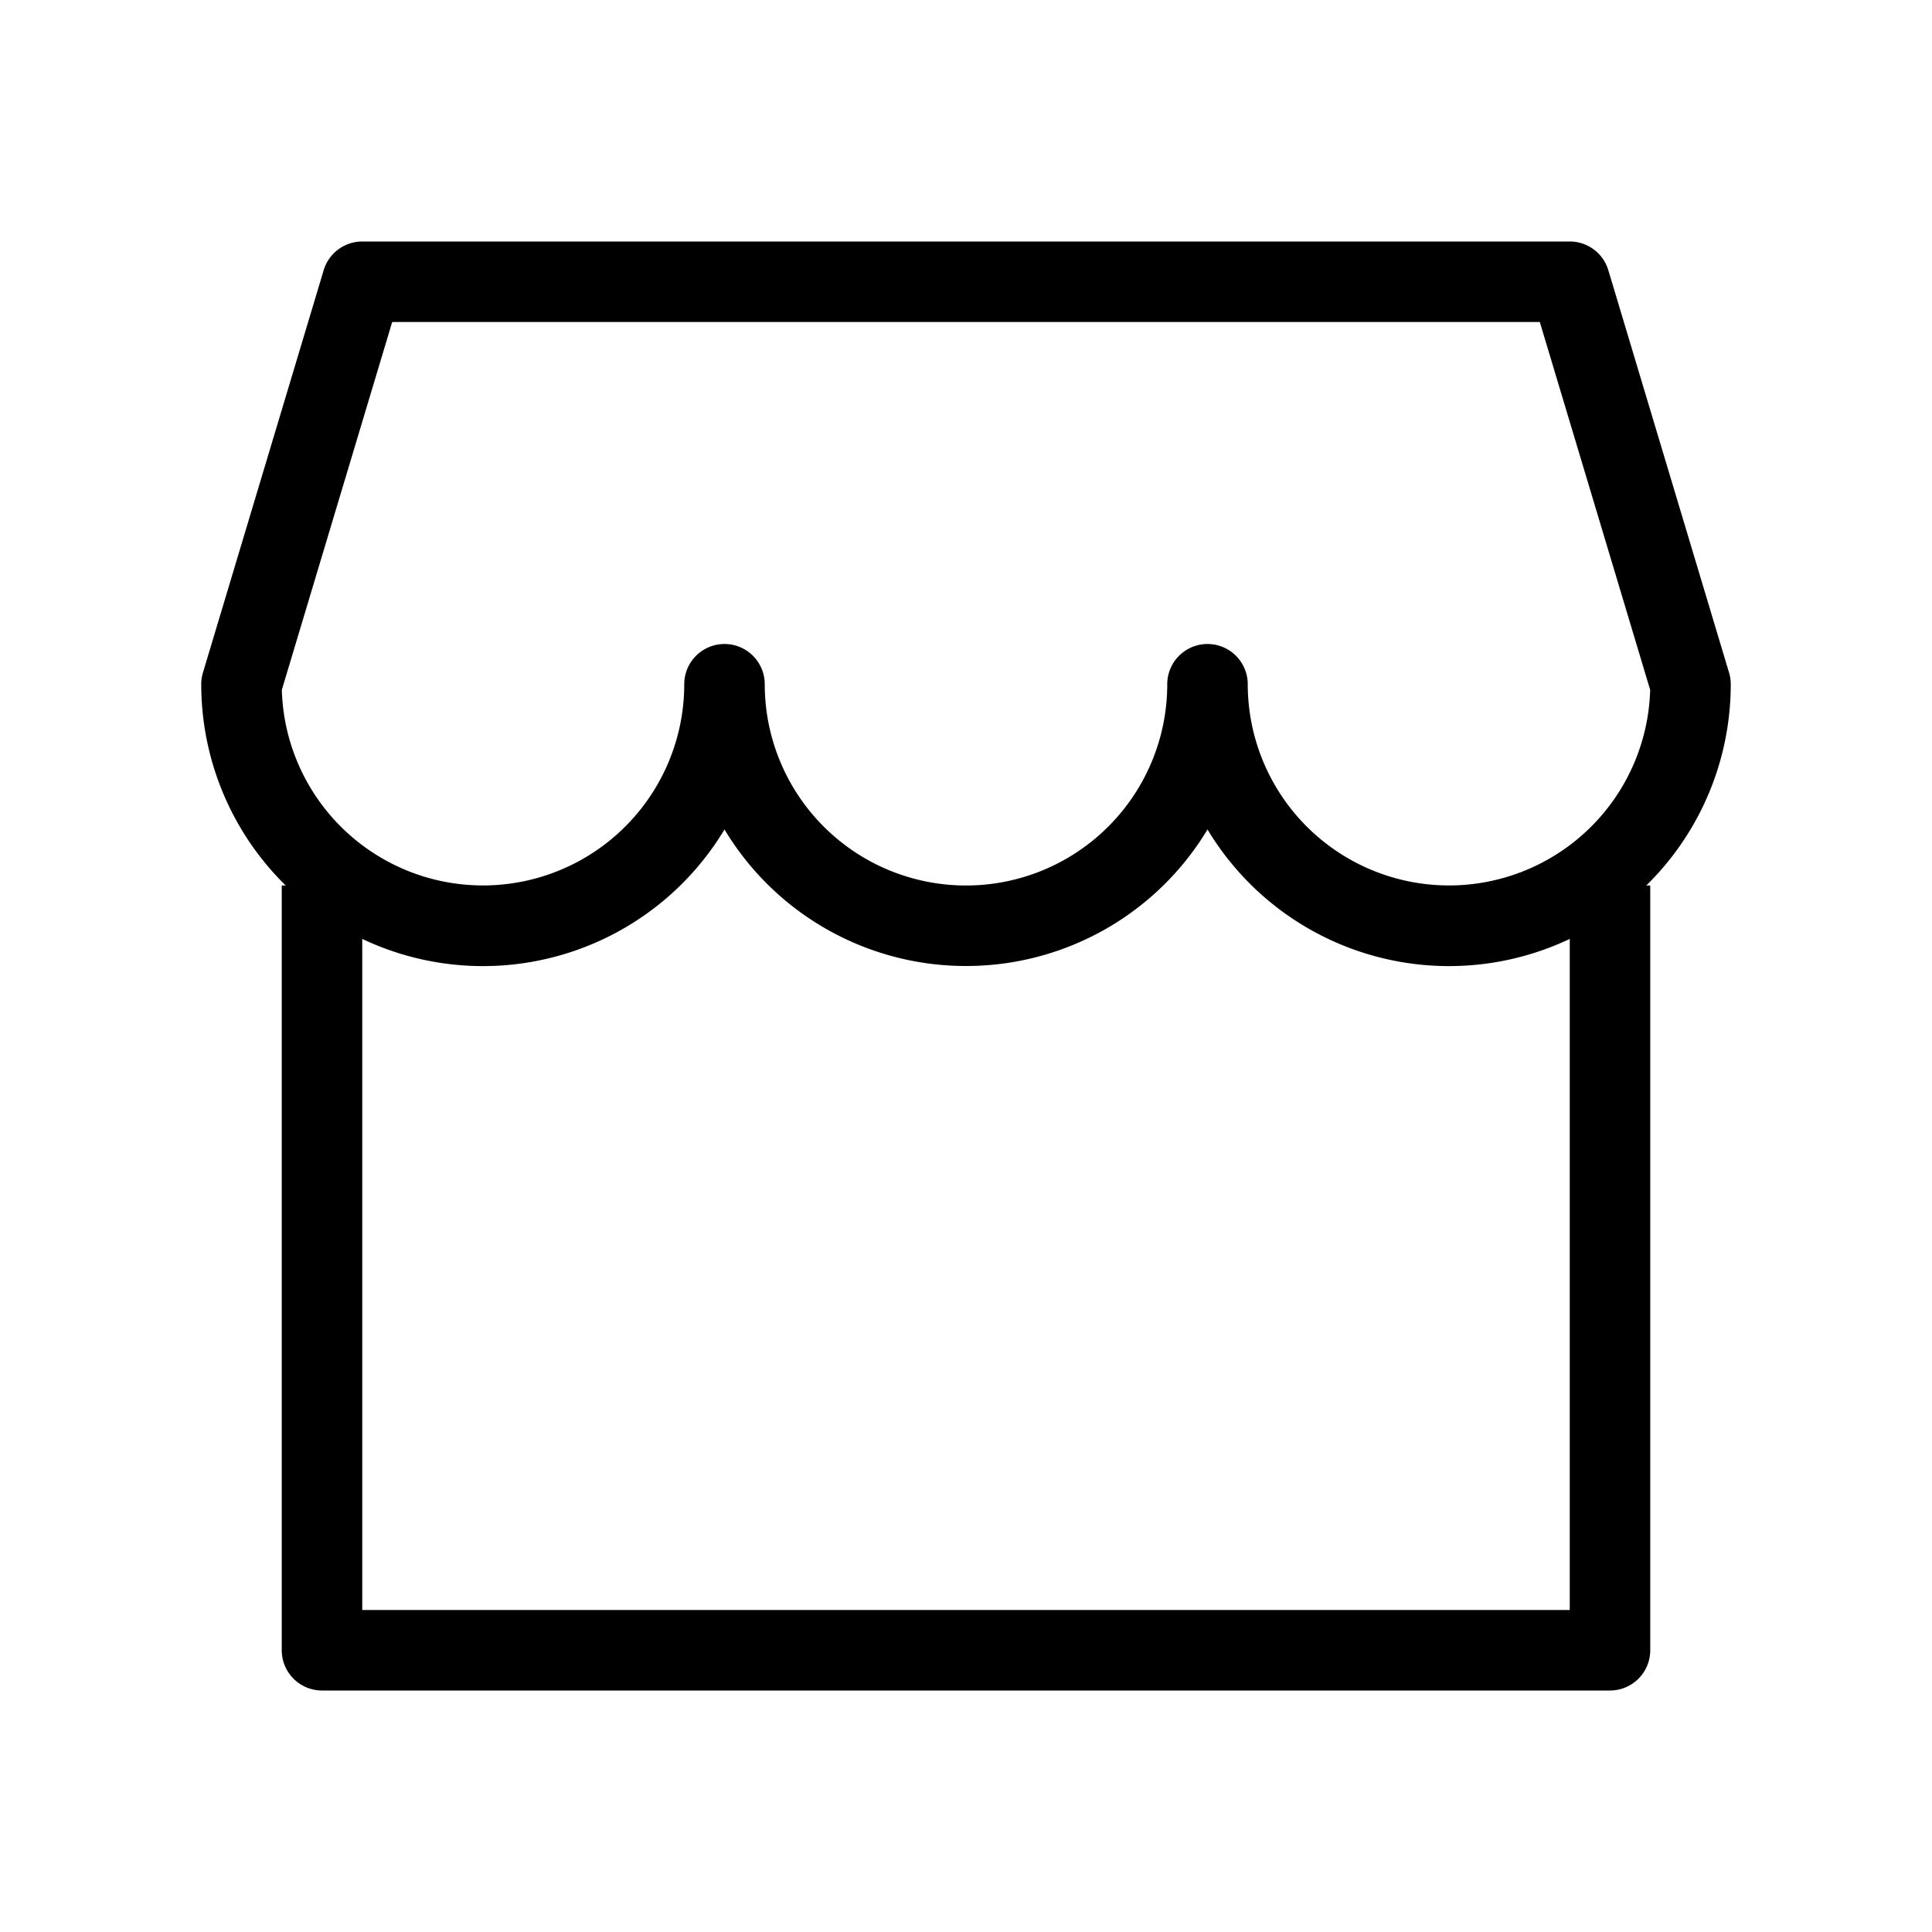 <svg xmlns="http://www.w3.org/2000/svg" width="24" height="24" fill="none"><path fill="#000" fill-rule="evenodd" d="M4.021 3.356A.5.5 0 0 1 4.5 3h15a.5.5 0 0 1 .479.356l1.5 5a.5.5 0 0 1 .021.144 3.5 3.5 0 0 1-6.5 1.804A3.498 3.498 0 0 1 12 12a3.498 3.498 0 0 1-3-1.696A3.5 3.5 0 0 1 2.5 8.5a.5.5 0 0 1 .021-.144l1.5-5ZM9.5 8.5a2.5 2.5 0 0 0 5 0 .5.5 0 0 1 1 0 2.5 2.5 0 0 0 4.999.07L19.128 4H4.872L3.501 8.57A2.5 2.5 0 0 0 8.5 8.5a.5.5 0 0 1 1 0Z" clip-rule="evenodd"/><path fill="#000" fill-rule="evenodd" d="M4.5 20v-9h-1v9.5a.5.5 0 0 0 .5.5h16a.5.5 0 0 0 .5-.5V11h-1v9h-15Z" clip-rule="evenodd"/></svg>